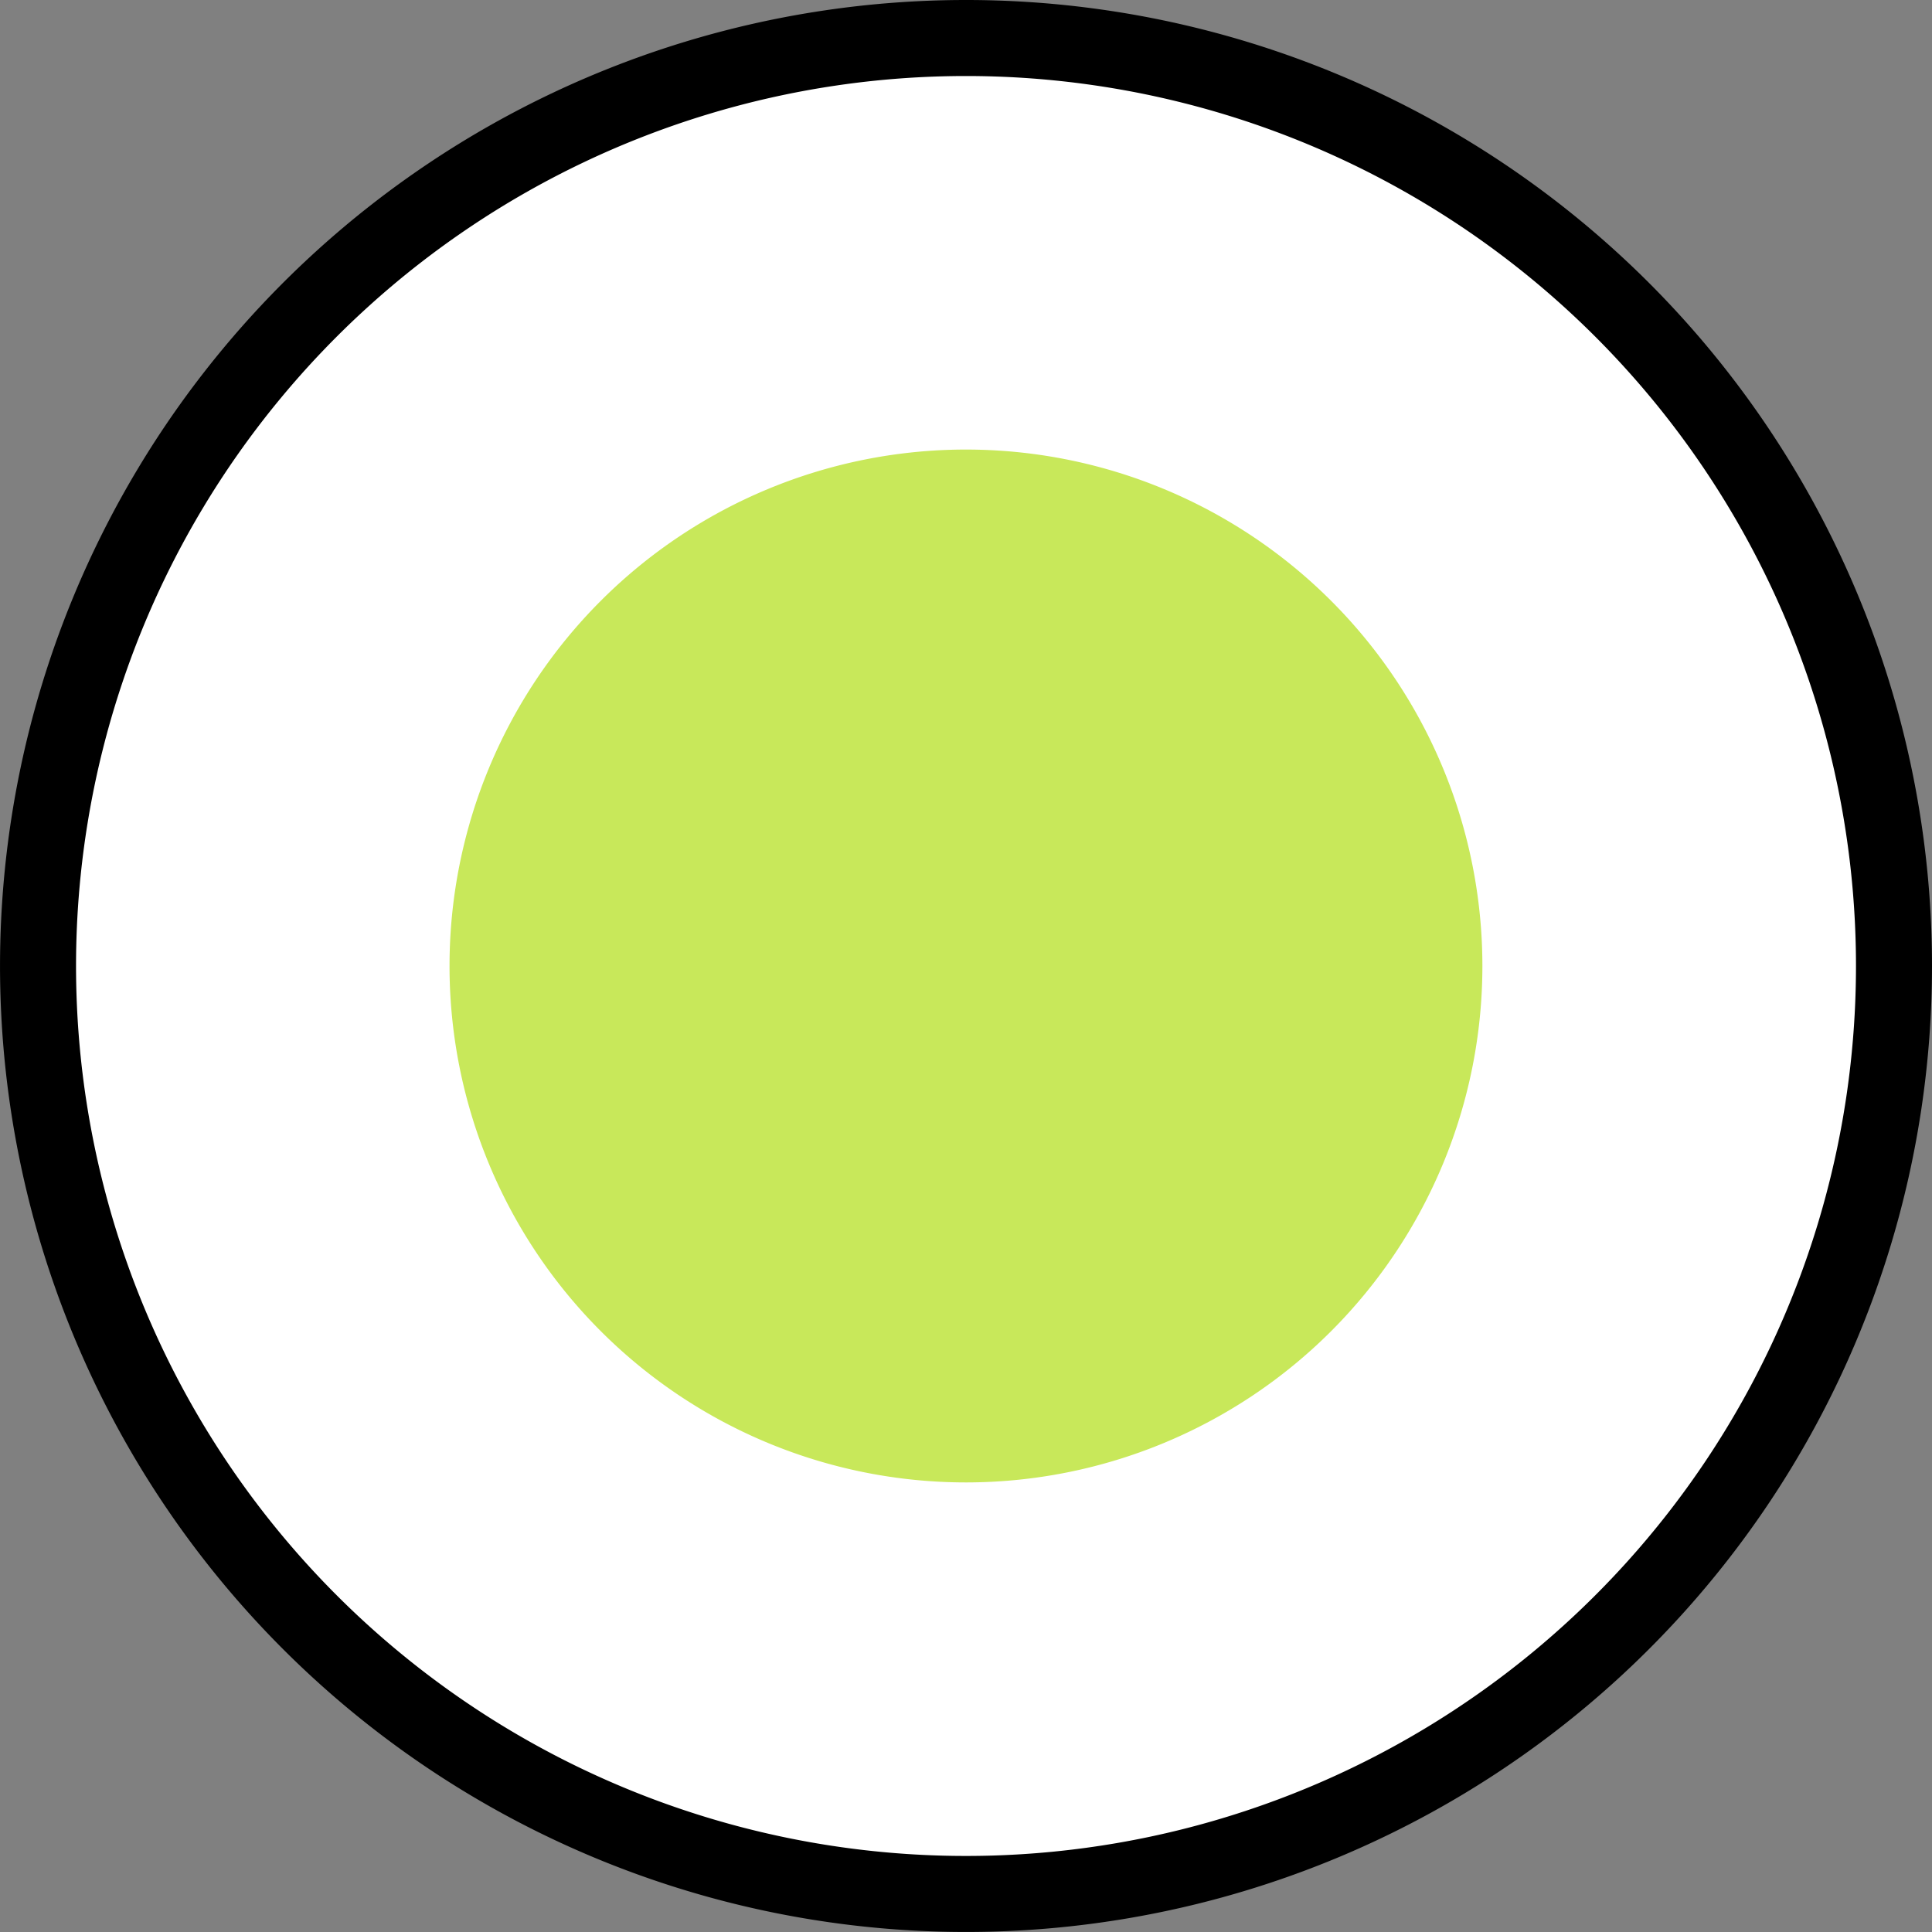 <svg xmlns="http://www.w3.org/2000/svg" width="76.243" height="76.244" viewBox="0 0 76.243 76.244">
  <rect x="0" y="0" width="76.243" height="76.244" fill="#808080" stroke="none"/>
  <g id="그룹_3417" data-name="그룹 3417" transform="translate(-92.52 -2017.828)">
    <path id="패스_8042" data-name="패스 8042" d="M74.743,38.122A36.621,36.621,0,1,1,38.121,1.5,36.622,36.622,0,0,1,74.743,38.122" transform="translate(92.52 2017.828)" fill="#fff"/>
    <path id="패스_8043" data-name="패스 8043" d="M74.743,38.122A36.621,36.621,0,1,1,38.121,1.5,36.622,36.622,0,0,1,74.743,38.122Z" transform="translate(92.52 2017.828)" fill="none" stroke="#000" stroke-linecap="round" stroke-linejoin="round" stroke-width="3"/>
    <path id="패스_8044" data-name="패스 8044" d="M58.5,38.122A20.38,20.38,0,1,1,38.121,17.741,20.381,20.381,0,0,1,58.5,38.122" transform="translate(92.52 2017.828)" fill="#c8e85a"/>
  </g>
</svg>
